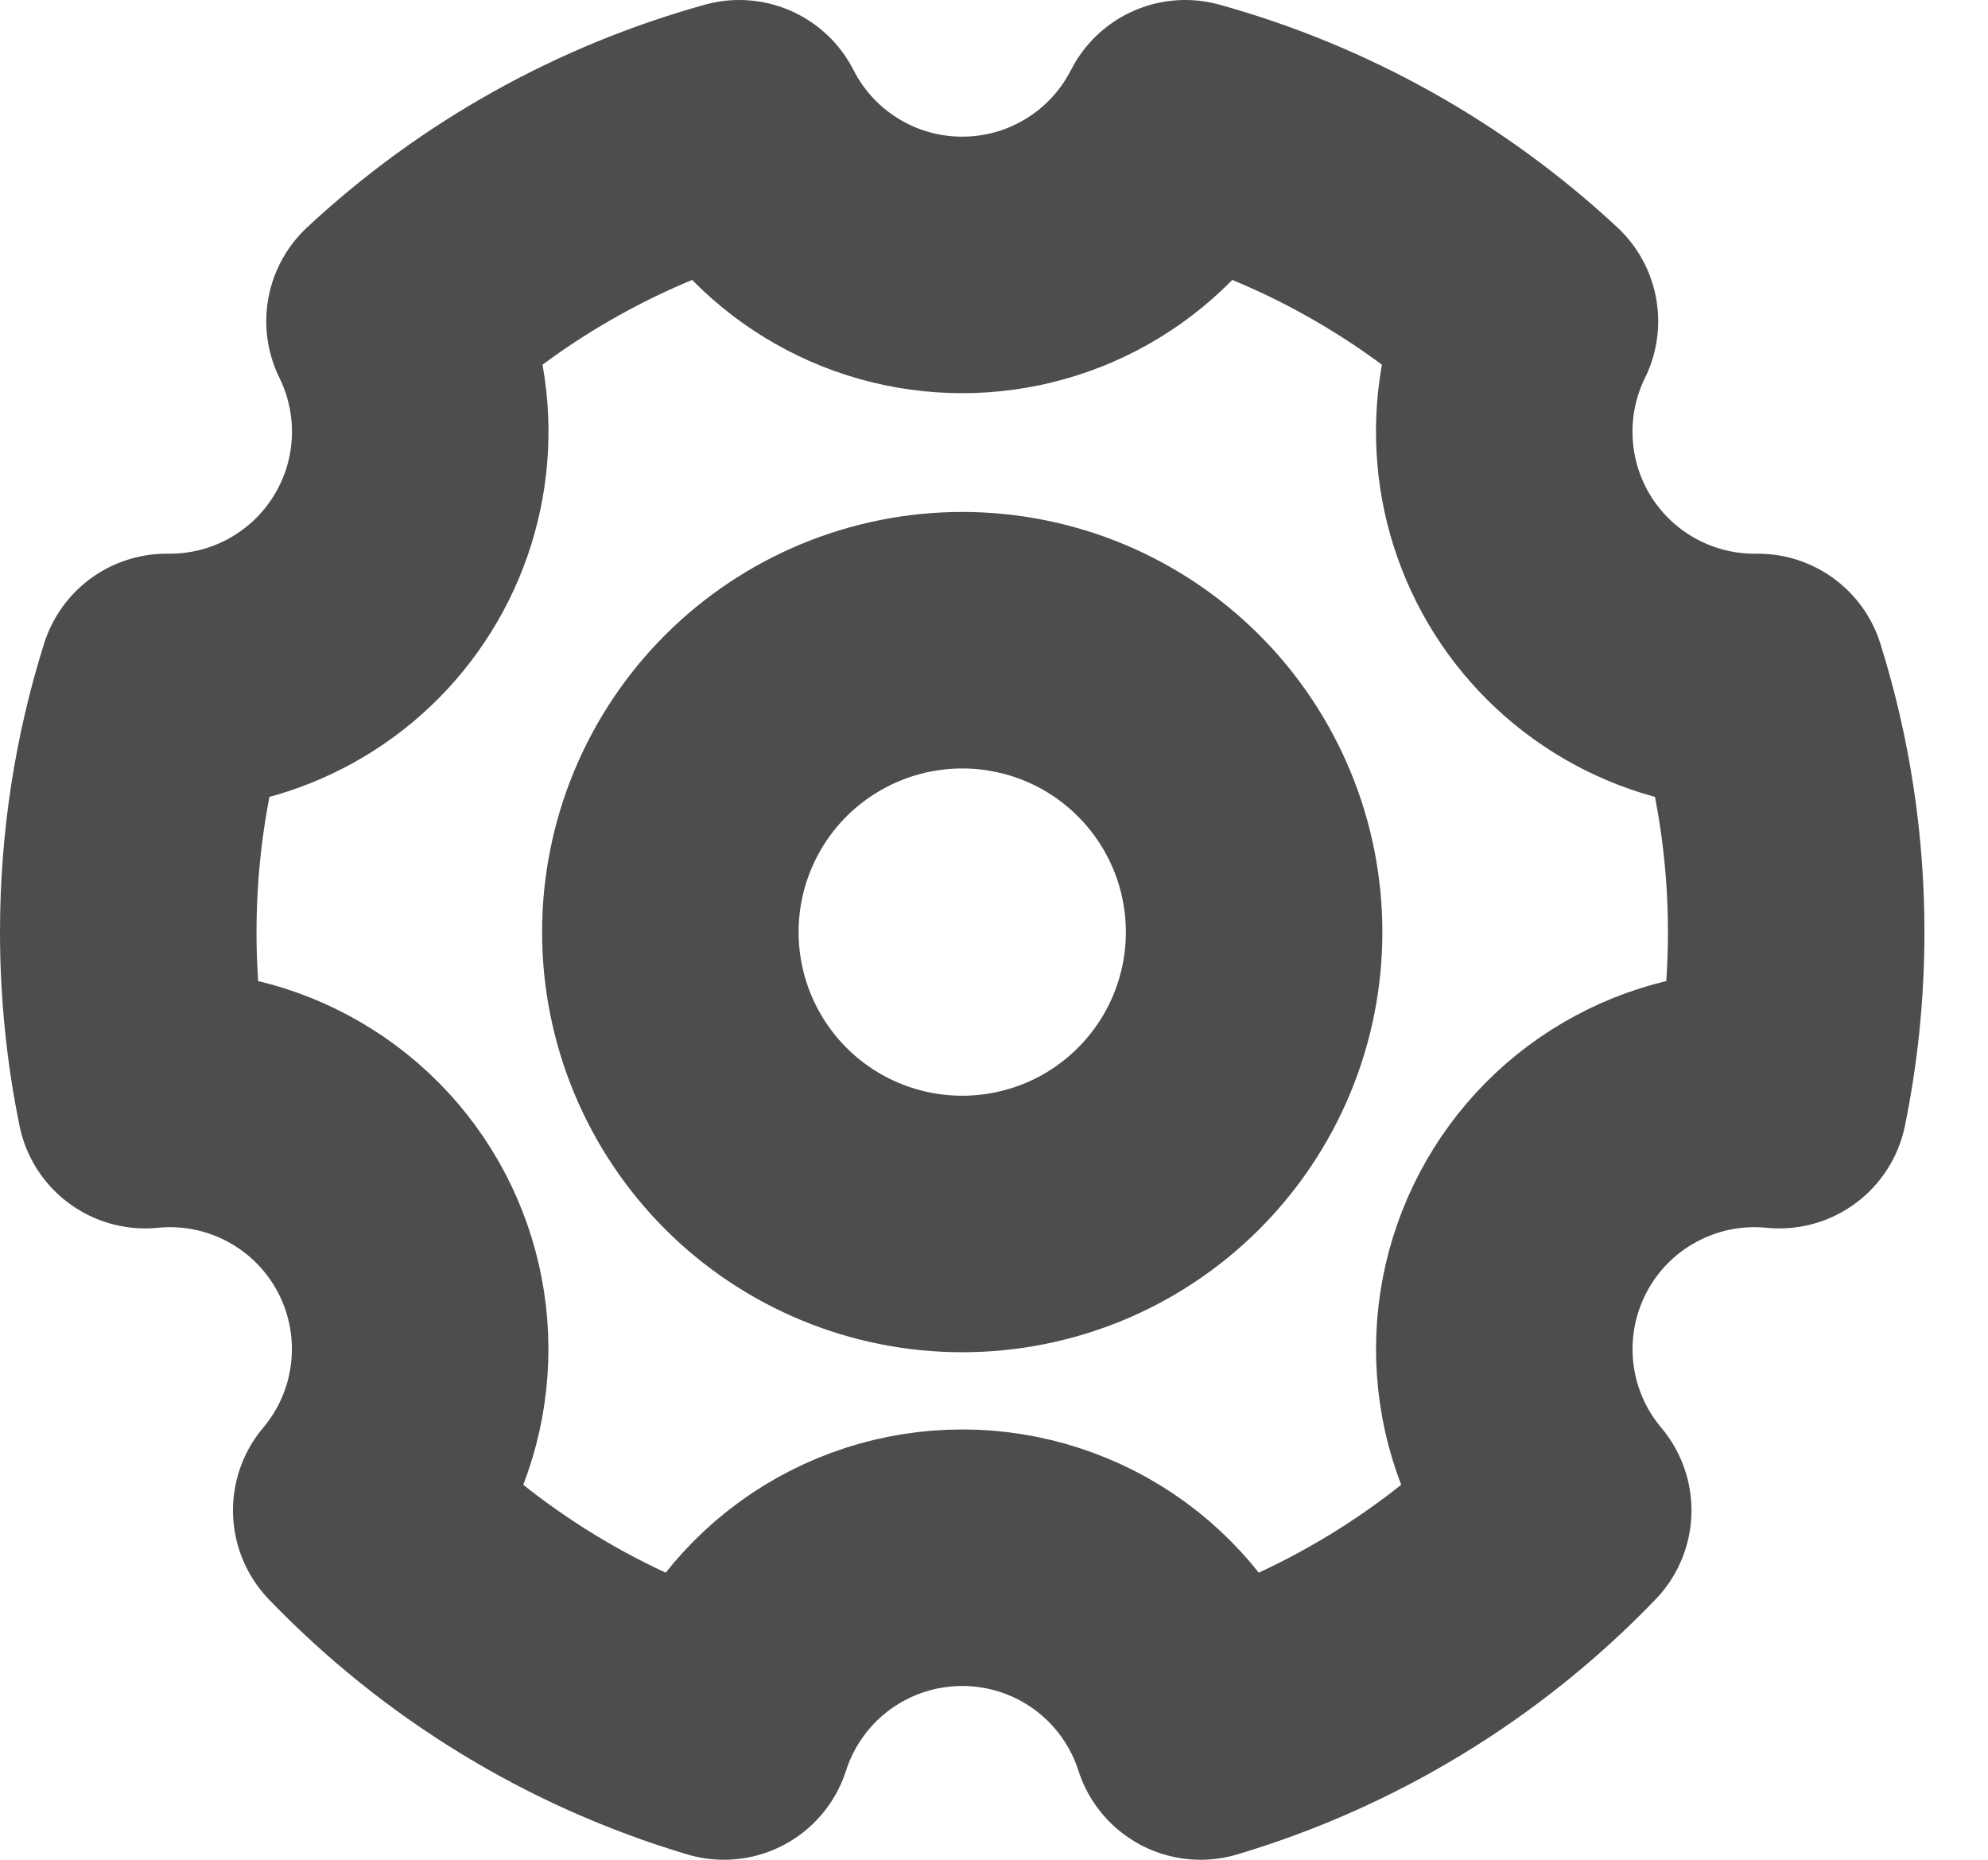 <svg width="31" height="29" viewBox="0 0 31 29" fill="none" xmlns="http://www.w3.org/2000/svg">
<path d="M11.288 27C9.137 26.358 7.189 25.17 5.633 23.552C6.134 22.958 6.446 22.229 6.529 21.457C6.613 20.685 6.464 19.906 6.103 19.219C5.741 18.532 5.182 17.968 4.498 17.601C3.815 17.233 3.037 17.078 2.264 17.155C2.088 16.293 2 15.415 2 14.535C2 13.176 2.208 11.865 2.596 10.634H2.65C3.313 10.634 3.965 10.465 4.545 10.143C5.125 9.821 5.613 9.357 5.963 8.794C6.314 8.231 6.515 7.588 6.548 6.926C6.581 6.264 6.445 5.604 6.152 5.009C7.676 3.59 9.52 2.558 11.527 2C11.854 2.642 12.351 3.18 12.965 3.556C13.579 3.933 14.285 4.131 15.005 4.131C15.724 4.131 16.43 3.933 17.044 3.556C17.658 3.18 18.155 2.642 18.482 2C20.489 2.558 22.333 3.59 23.857 5.009C23.562 5.608 23.426 6.273 23.462 6.94C23.497 7.607 23.703 8.253 24.06 8.818C24.417 9.382 24.913 9.845 25.5 10.163C26.087 10.481 26.746 10.643 27.413 10.634C27.809 11.896 28.01 13.212 28.009 14.535C28.009 15.432 27.918 16.309 27.745 17.155C26.973 17.078 26.195 17.233 25.511 17.601C24.827 17.968 24.268 18.532 23.907 19.219C23.545 19.906 23.396 20.685 23.48 21.457C23.563 22.229 23.875 22.958 24.376 23.552C22.82 25.17 20.872 26.358 18.721 27C18.469 26.213 17.973 25.526 17.305 25.039C16.637 24.552 15.831 24.29 15.005 24.29C14.178 24.29 13.372 24.552 12.704 25.039C12.037 25.526 11.54 26.213 11.288 27Z" stroke="#4D4D4D" stroke-width="4" stroke-linejoin="round"/>
<path d="M15.005 19.086C15.602 19.086 16.194 18.968 16.747 18.74C17.299 18.511 17.8 18.176 18.223 17.753C18.646 17.33 18.981 16.829 19.21 16.276C19.439 15.724 19.556 15.132 19.556 14.534C19.556 13.937 19.439 13.345 19.21 12.793C18.981 12.241 18.646 11.739 18.223 11.316C17.8 10.893 17.299 10.558 16.747 10.329C16.194 10.101 15.602 9.983 15.005 9.983C13.798 9.983 12.64 10.463 11.786 11.316C10.933 12.17 10.453 13.327 10.453 14.534C10.453 15.742 10.933 16.899 11.786 17.753C12.64 18.607 13.798 19.086 15.005 19.086V19.086Z" stroke="#4D4D4D" stroke-width="4" stroke-linejoin="round"/>
</svg>

